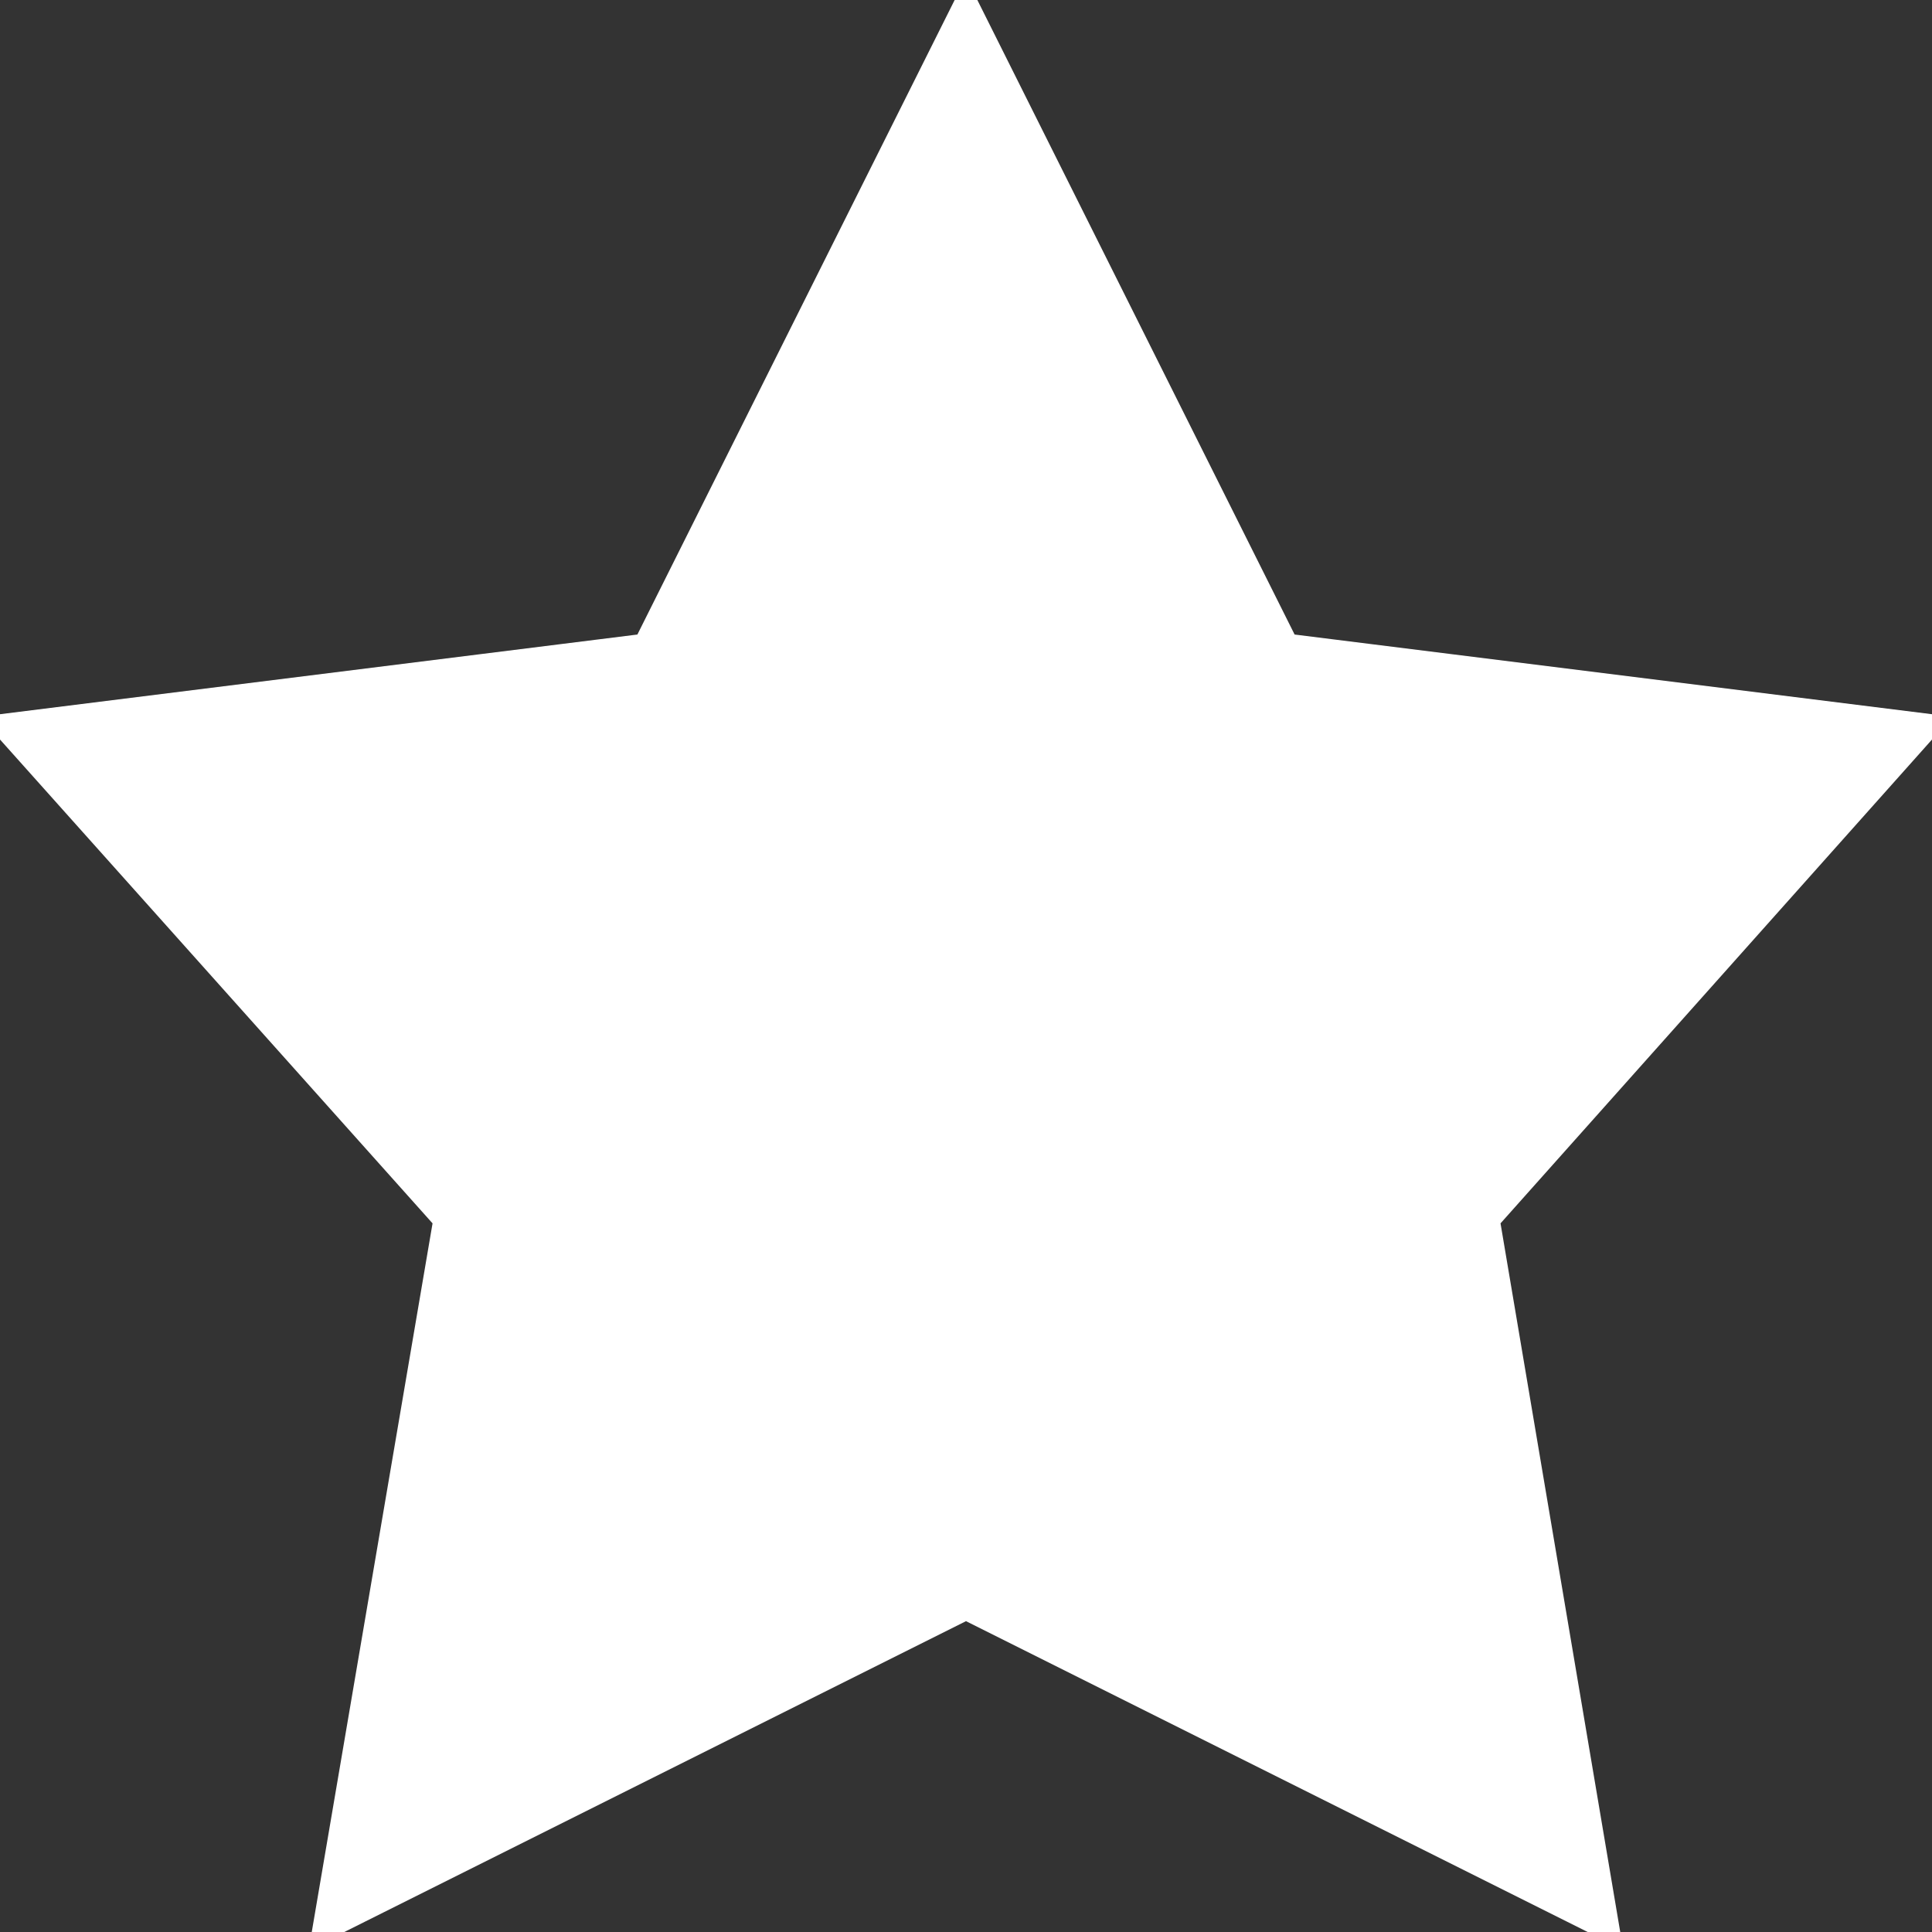 <svg width="91" height="91" viewBox="0 0 91 91" fill="none" xmlns="http://www.w3.org/2000/svg">
<rect x="0" y="0" width="91" height="91" fill="#333333" stroke="none"/>
<path d="M45.5 0.05L60.65 30.35L90.95 34.138L70.144 57.468L75.8 90.95L45.5 75.8L15.2 90.95L20.907 57.468L0.05 34.138L30.35 30.35L45.5 0.05Z" fill="white"/>
<path d="M45.5 0.05L60.65 30.35L90.95 34.138L70.144 57.468L75.8 90.95L45.5 75.8L15.2 90.95L20.907 57.468L0.05 34.138L30.35 30.35L45.5 0.05Z" stroke="white"/>
</svg>
